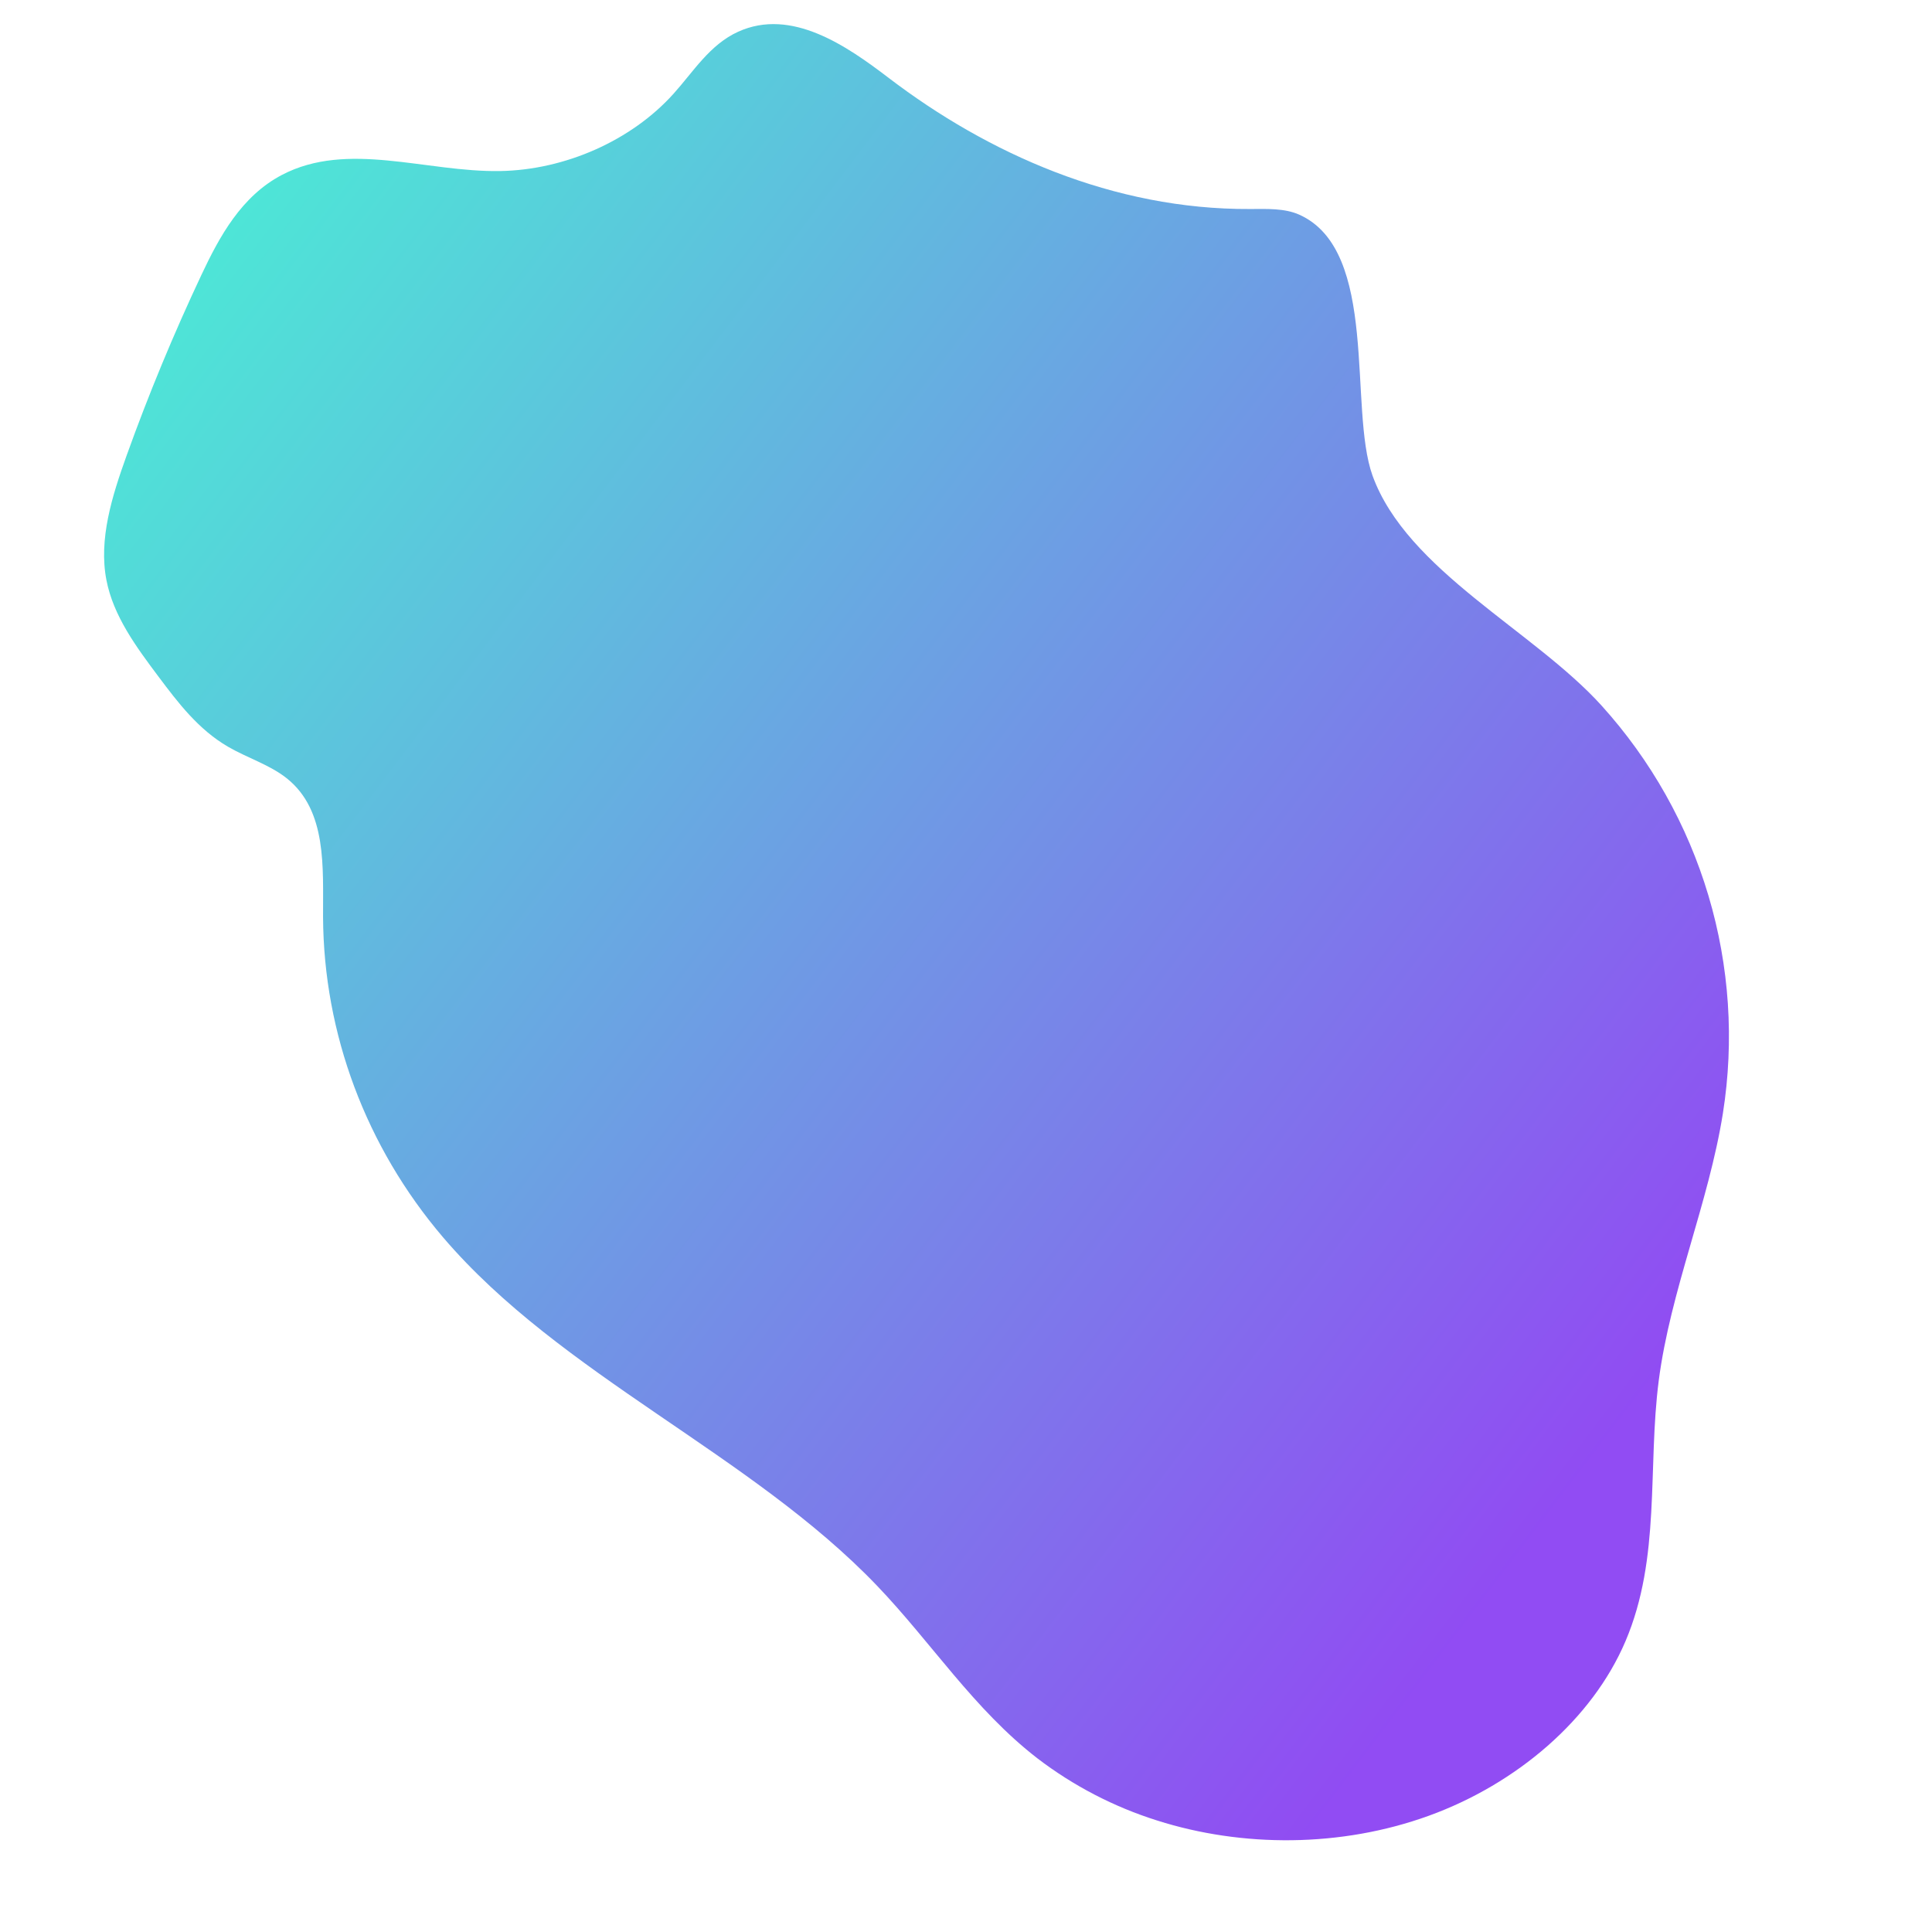 <svg width="1037" height="1024" viewBox="0 0 1037 1024" fill="none" xmlns="http://www.w3.org/2000/svg">
<g clip-path="url(#clip0)">
<path opacity="0.7" d="M697.417 115.245C689.556 111.714 679.981 112.146 670.88 112.189C597.537 112.555 530.222 82.43 476.895 41.739C454.308 24.508 424.754 4.093 396.243 17.014C380.933 23.96 372.225 38.441 361.472 50.371C338.965 75.386 303.406 91.231 268.429 91.811C228.634 92.475 186.657 75.385 151.3 93.901C129.538 105.308 117.776 127.042 108.147 147.477C93.139 179.353 79.753 211.671 67.986 244.43C60.101 266.389 52.885 289.429 57.119 311.349C60.844 330.65 73.096 347.204 85.096 363.215C95.589 377.202 106.44 391.516 122.329 400.782C132.702 406.829 144.97 410.554 154.118 417.921C175.605 435.225 173.306 465.629 173.397 492.186C173.697 554.827 196.502 615.718 237.784 664.11C301.115 738.339 402.938 780.268 470.833 851.248C500.03 881.765 522.728 917.44 556.785 943.777C576.121 958.574 597.894 969.88 621.12 977.186C666.669 991.68 719.707 991.748 766.921 974.623C814.136 957.497 854.663 922.825 872.494 880.904C891.579 836.028 884.281 787.939 890.314 741.17C896.551 692.872 917.099 645.802 924.771 597.558C930.935 558.532 928.283 518.621 917.011 480.753C905.739 442.886 886.132 408.022 859.628 378.721C823.215 338.462 755.125 306.185 736.703 255.292C723.666 219.006 740.467 134.591 697.417 115.245Z" fill="url(#paint0_linear)"/>
</g>
<defs>
<linearGradient id="paint0_linear" x1="902.289" y1="720.404" x2="122.651" y2="129.171" gradientUnits="userSpaceOnUse">
<stop stop-color="#6200EE"/>
<stop offset="1" stop-color="#03DAC6"/>
</linearGradient>
<clipPath id="clip0">
<rect width="1057.7" height="784.98" fill="white" transform="translate(757.883 -101.182) rotate(74.7)"/>
</clipPath>
</defs>
</svg>
